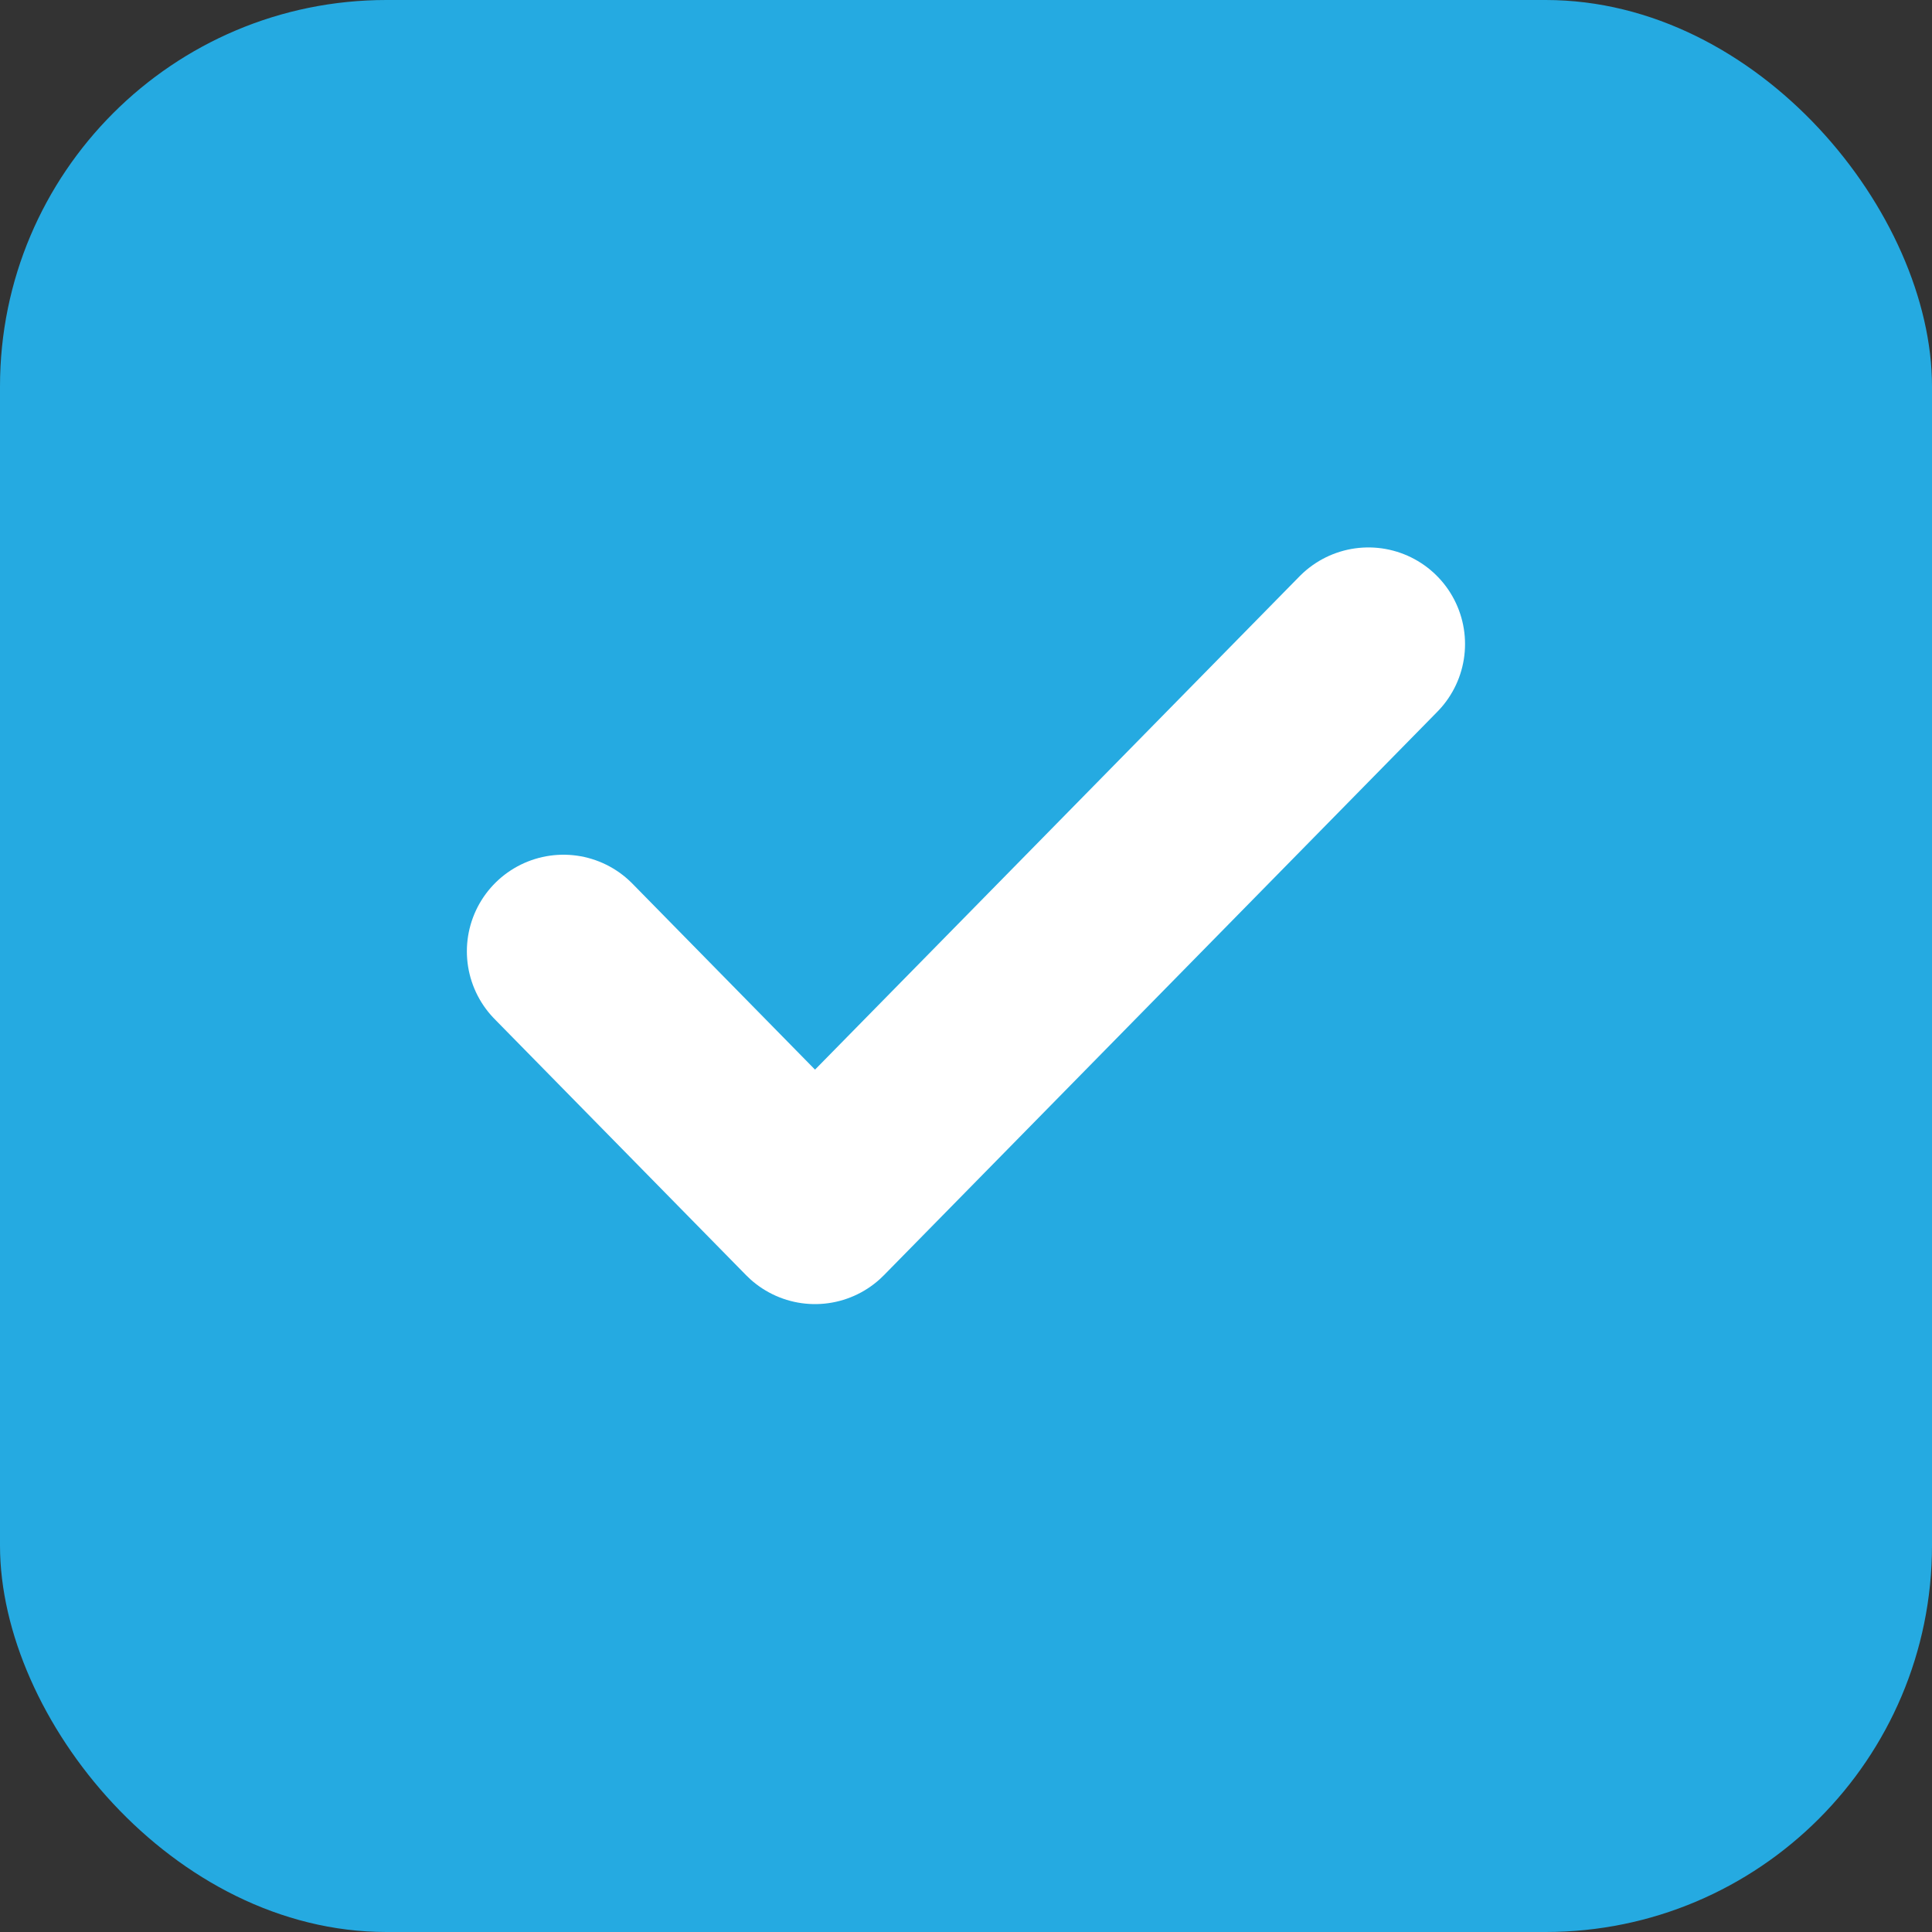 <svg width="20" height="20" viewBox="0 0 20 20" fill="none" xmlns="http://www.w3.org/2000/svg">
<rect x="0" y="0" width="20" height="20" fill="#333333" stroke="none"/>
<rect width="20" height="20" rx="4" fill="#25AAE1"/>
<path d="M14.166 6.667L8.437 12.5L5.833 9.848" stroke="white" stroke-width="2" stroke-linecap="round" stroke-linejoin="round"/>
</svg>
